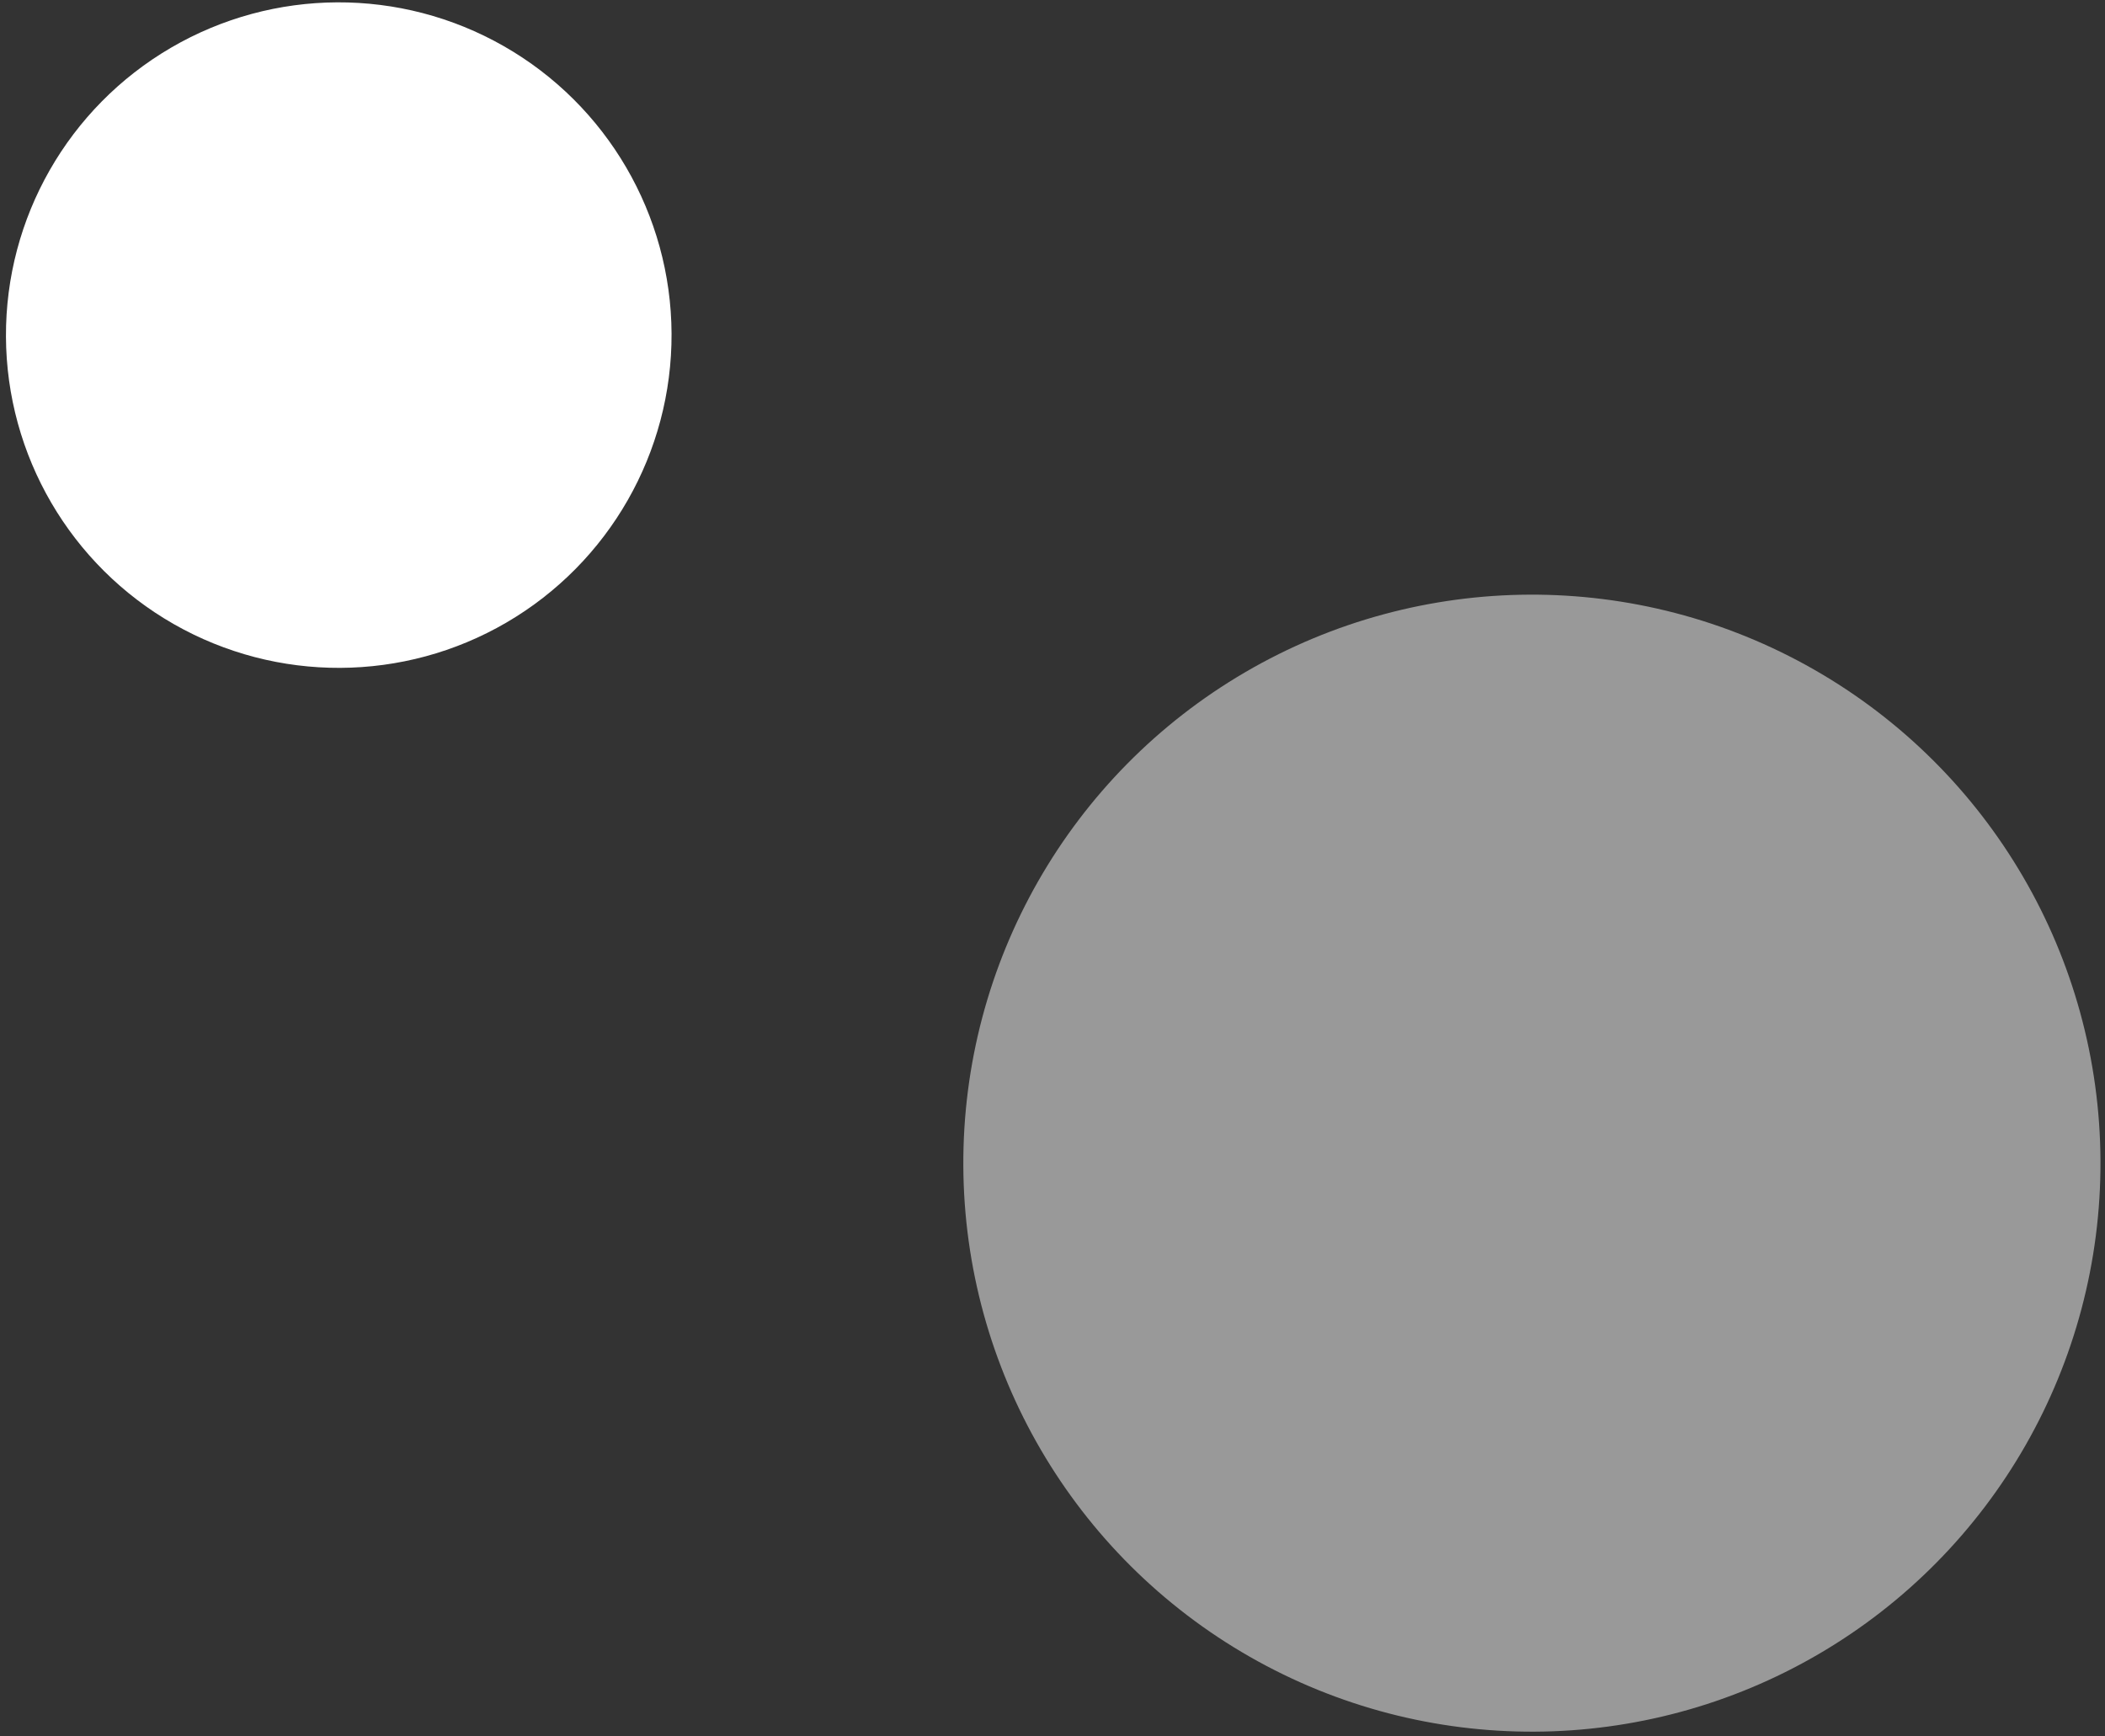<svg width="377" height="311" viewBox="0 0 377 311" fill="none" xmlns="http://www.w3.org/2000/svg">
<rect x="0" y="0" width="377" height="311" fill="#333333" stroke="none"/>
<circle opacity="0.5" cx="274.359" cy="208.344" r="101.831" transform="rotate(-0.265 274.359 208.344)" fill="white"/>
<circle cx="60.67" cy="60.024" r="59.604" transform="rotate(-0.265 60.67 60.024)" fill="white"/>
</svg>
